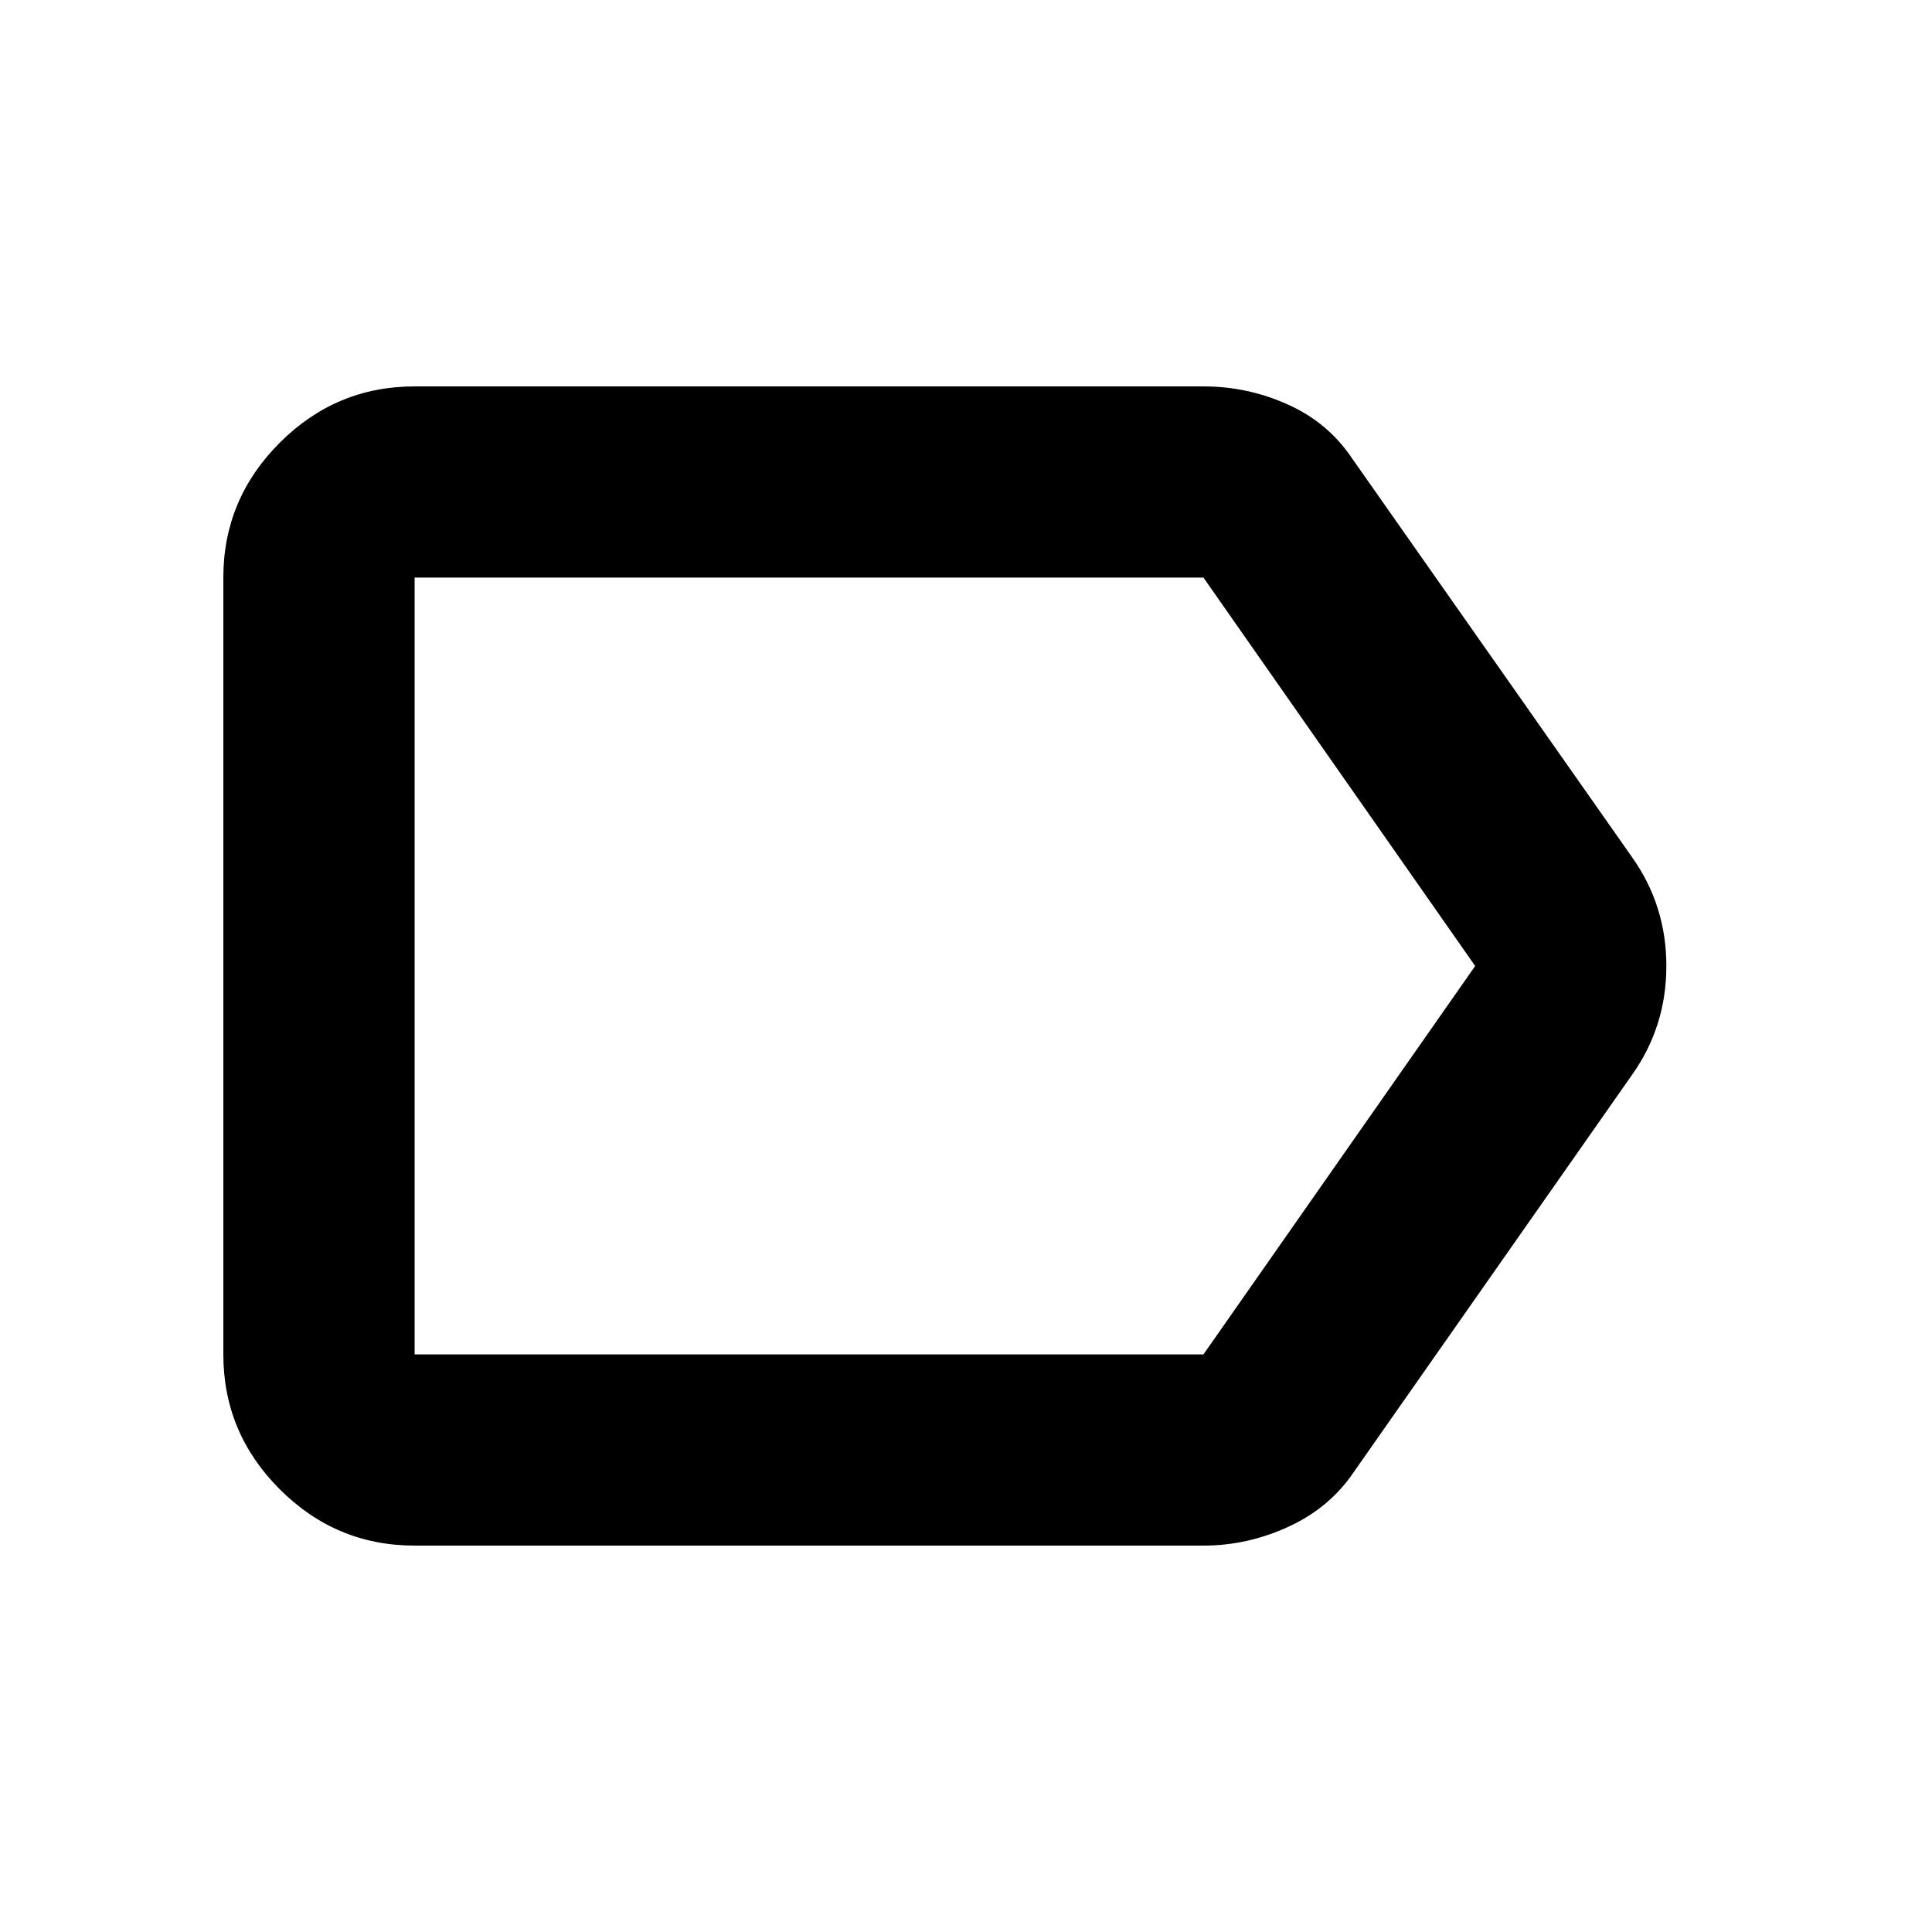<svg xmlns="http://www.w3.org/2000/svg" height="20" width="20"><path d="M4.292 16Q3.479 16 2.896 15.417Q2.312 14.833 2.312 14.021V5.979Q2.312 5.167 2.896 4.583Q3.479 4 4.292 4H12.458Q12.917 4 13.333 4.188Q13.75 4.375 14 4.75L16.896 8.875Q17.25 9.375 17.25 10Q17.25 10.625 16.896 11.125L14.021 15.229Q13.771 15.604 13.344 15.802Q12.917 16 12.458 16ZM15.271 10 12.458 5.979Q12.438 5.958 12.448 5.969Q12.458 5.979 12.458 5.979H4.292Q4.292 5.979 4.292 5.979Q4.292 5.979 4.292 5.979V14.021Q4.292 14.021 4.292 14.021Q4.292 14.021 4.292 14.021H12.458Q12.458 14.021 12.458 14.021Q12.458 14.021 12.458 14.021ZM4.292 10V14.021Q4.292 14.021 4.292 14.021Q4.292 14.021 4.292 14.021Q4.292 14.021 4.292 14.021Q4.292 14.021 4.292 14.021V5.979Q4.292 5.979 4.292 5.979Q4.292 5.979 4.292 5.979Q4.292 5.979 4.292 5.969Q4.292 5.958 4.292 5.979Z"/></svg>